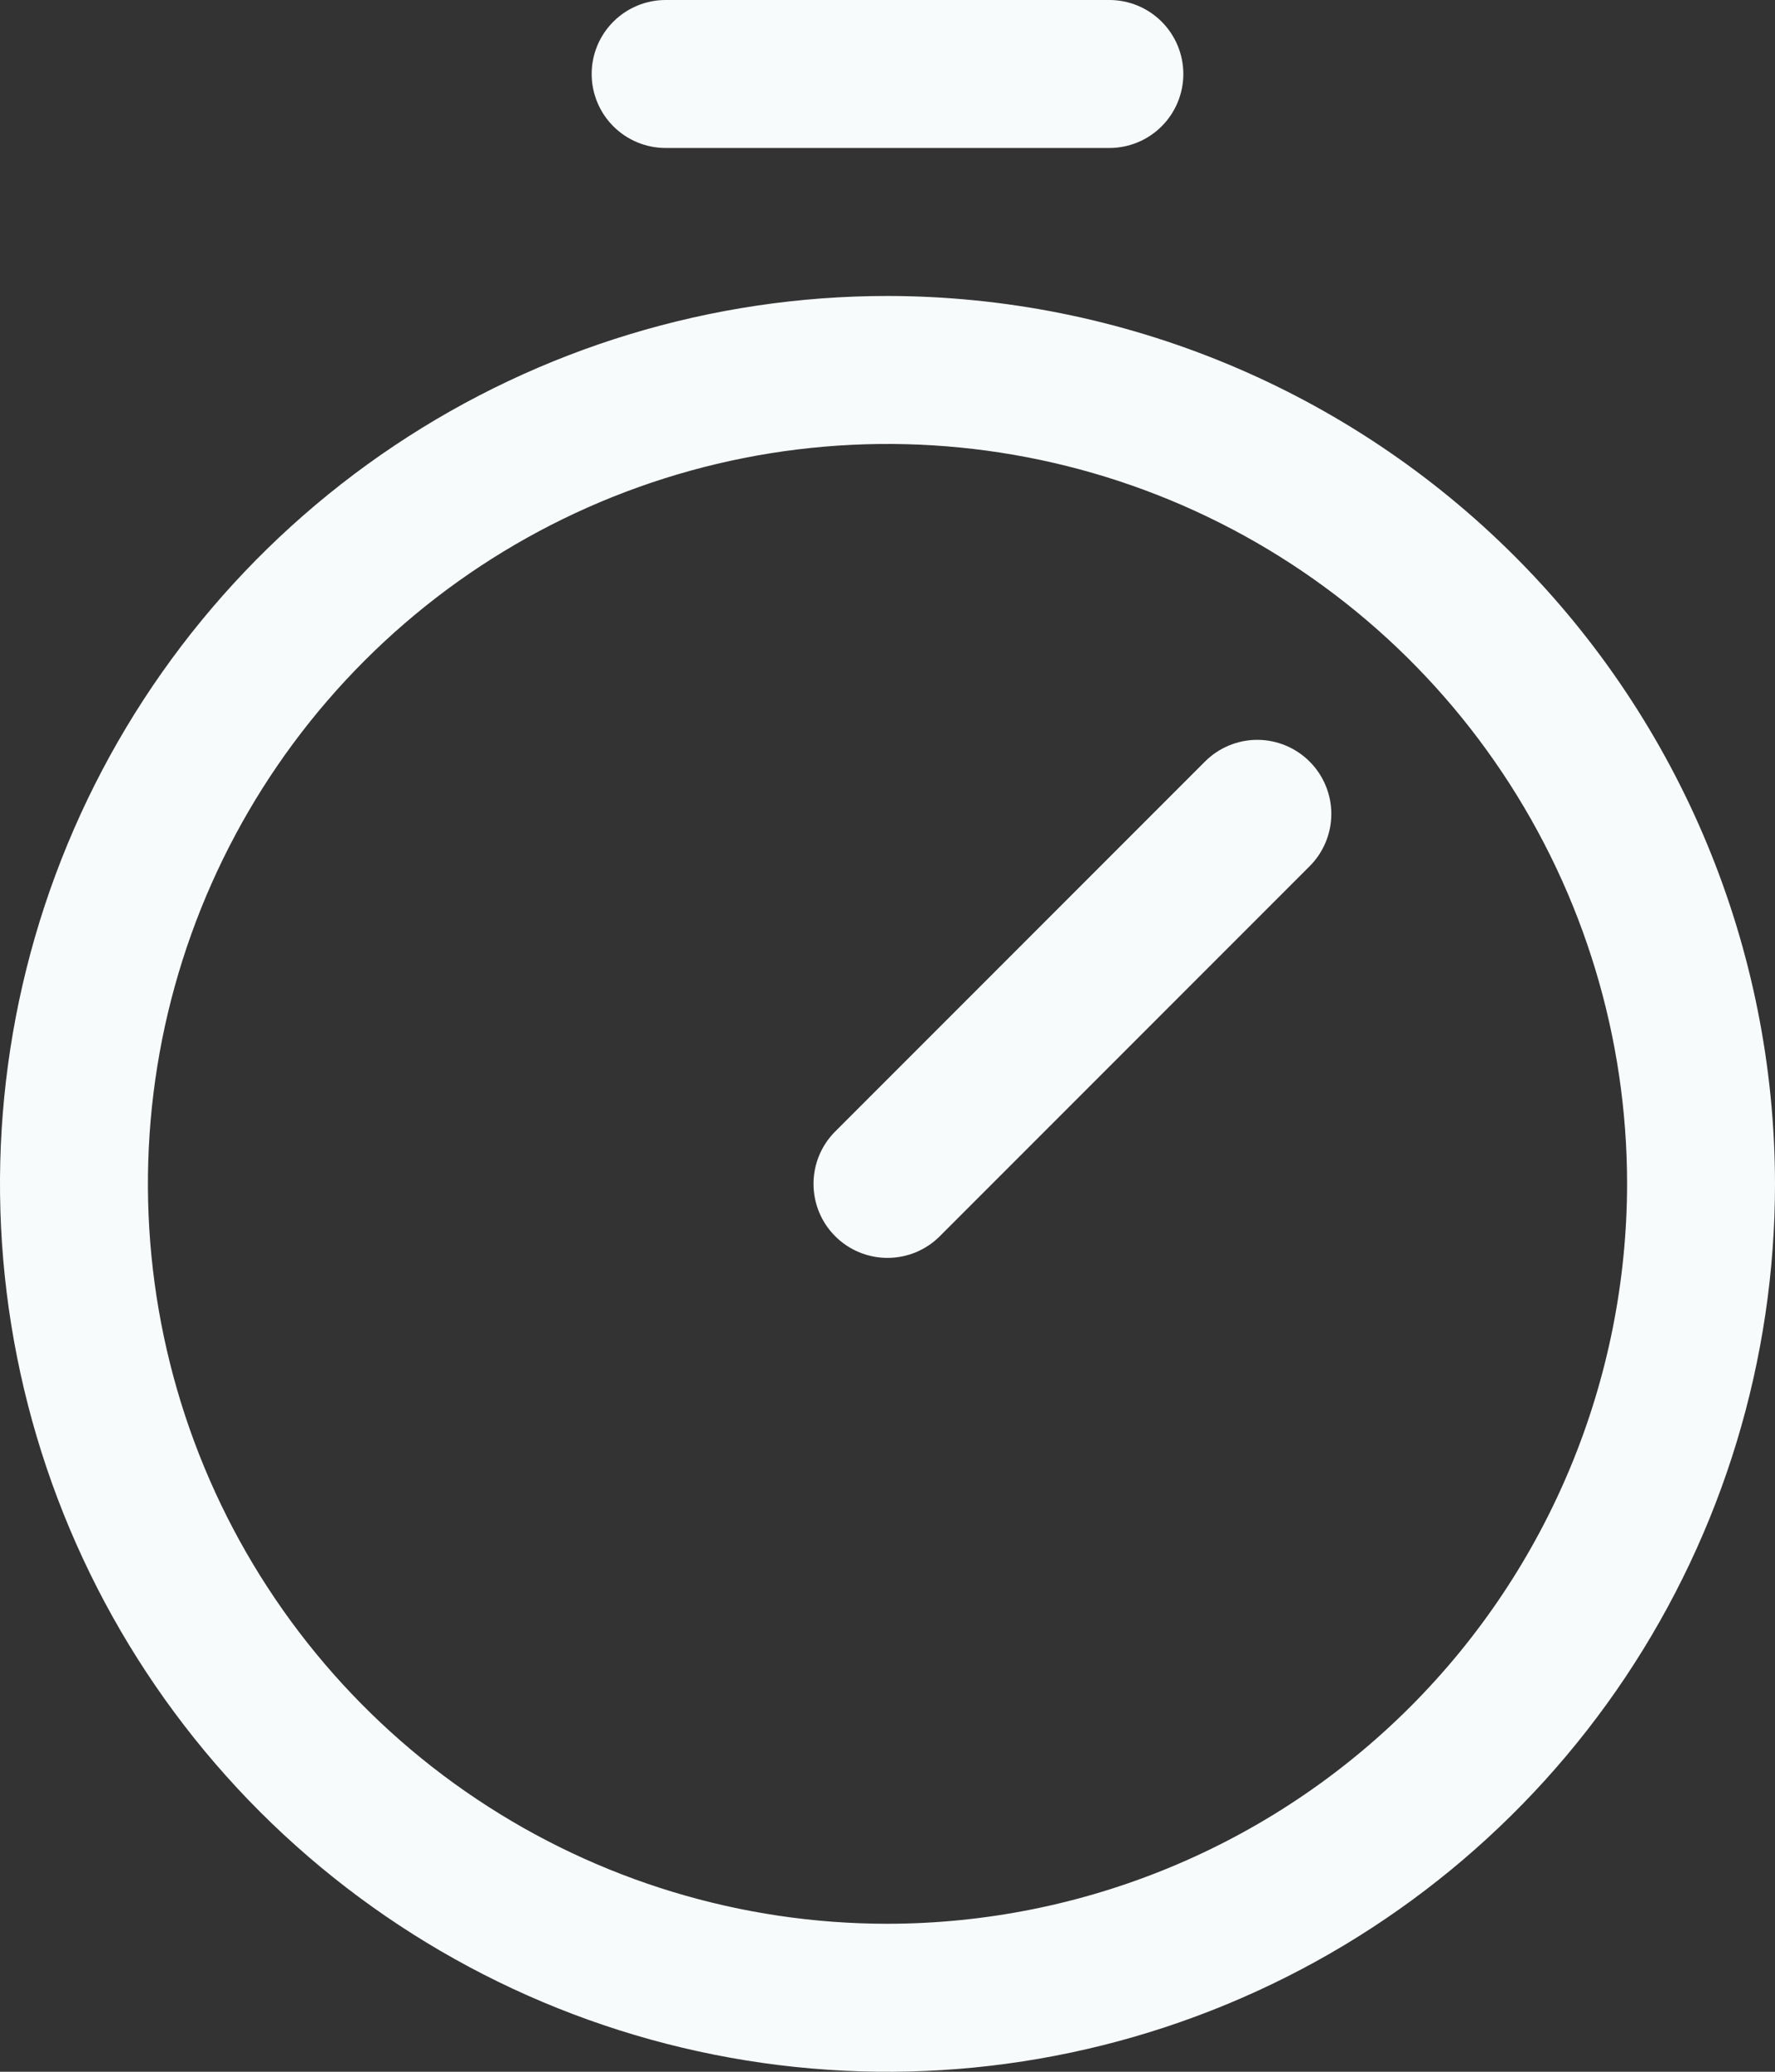 <svg width="48" height="56" viewBox="0 0 48 56" fill="none" xmlns="http://www.w3.org/2000/svg">
    <rect x="0" y="0" width="48" height="56" fill="#333333" stroke="none"/>
    <path d="M24 8C19.253 8 14.613 9.408 10.666 12.045C6.72 14.682 3.643 18.43 1.827 22.816C0.01 27.201 -0.465 32.027 0.461 36.682C1.387 41.338 3.673 45.614 7.029 48.971C10.386 52.327 14.662 54.613 19.318 55.539C23.973 56.465 28.799 55.99 33.184 54.173C37.57 52.357 41.318 49.281 43.955 45.334C46.592 41.387 48 36.747 48 32C47.993 25.637 45.462 19.537 40.962 15.037C36.463 10.538 30.363 8.007 24 8ZM24 52C20.044 52 16.178 50.827 12.889 48.629C9.6 46.432 7.036 43.308 5.522 39.654C4.009 35.999 3.613 31.978 4.384 28.098C5.156 24.219 7.061 20.655 9.858 17.858C12.655 15.061 16.219 13.156 20.098 12.384C23.978 11.613 27.999 12.009 31.654 13.522C35.308 15.036 38.432 17.6 40.629 20.889C42.827 24.178 44 28.044 44 32C43.994 37.303 41.885 42.386 38.136 46.136C34.386 49.885 29.302 51.994 24 52ZM35.415 20.585C35.601 20.771 35.748 20.991 35.849 21.234C35.95 21.477 36.002 21.737 36.002 22C36.002 22.263 35.95 22.523 35.849 22.766C35.748 23.009 35.601 23.229 35.415 23.415L25.415 33.415C25.229 33.601 25.009 33.748 24.766 33.849C24.523 33.949 24.263 34.001 24 34.001C23.737 34.001 23.477 33.949 23.234 33.849C22.991 33.748 22.771 33.601 22.585 33.415C22.399 33.229 22.252 33.009 22.151 32.766C22.051 32.523 21.999 32.263 21.999 32C21.999 31.737 22.051 31.477 22.151 31.234C22.252 30.991 22.399 30.771 22.585 30.585L32.585 20.585C32.771 20.399 32.991 20.252 33.234 20.151C33.477 20.05 33.737 19.998 34 19.998C34.263 19.998 34.523 20.05 34.766 20.151C35.009 20.252 35.229 20.399 35.415 20.585ZM16 2C16 1.47 16.211 0.961 16.586 0.586C16.961 0.211 17.47 0 18 0H30C30.53 0 31.039 0.211 31.414 0.586C31.789 0.961 32 1.47 32 2C32 2.53 31.789 3.039 31.414 3.414C31.039 3.789 30.53 4 30 4H18C17.47 4 16.961 3.789 16.586 3.414C16.211 3.039 16 2.53 16 2Z" fill="#F8FBFC"/>
</svg>
